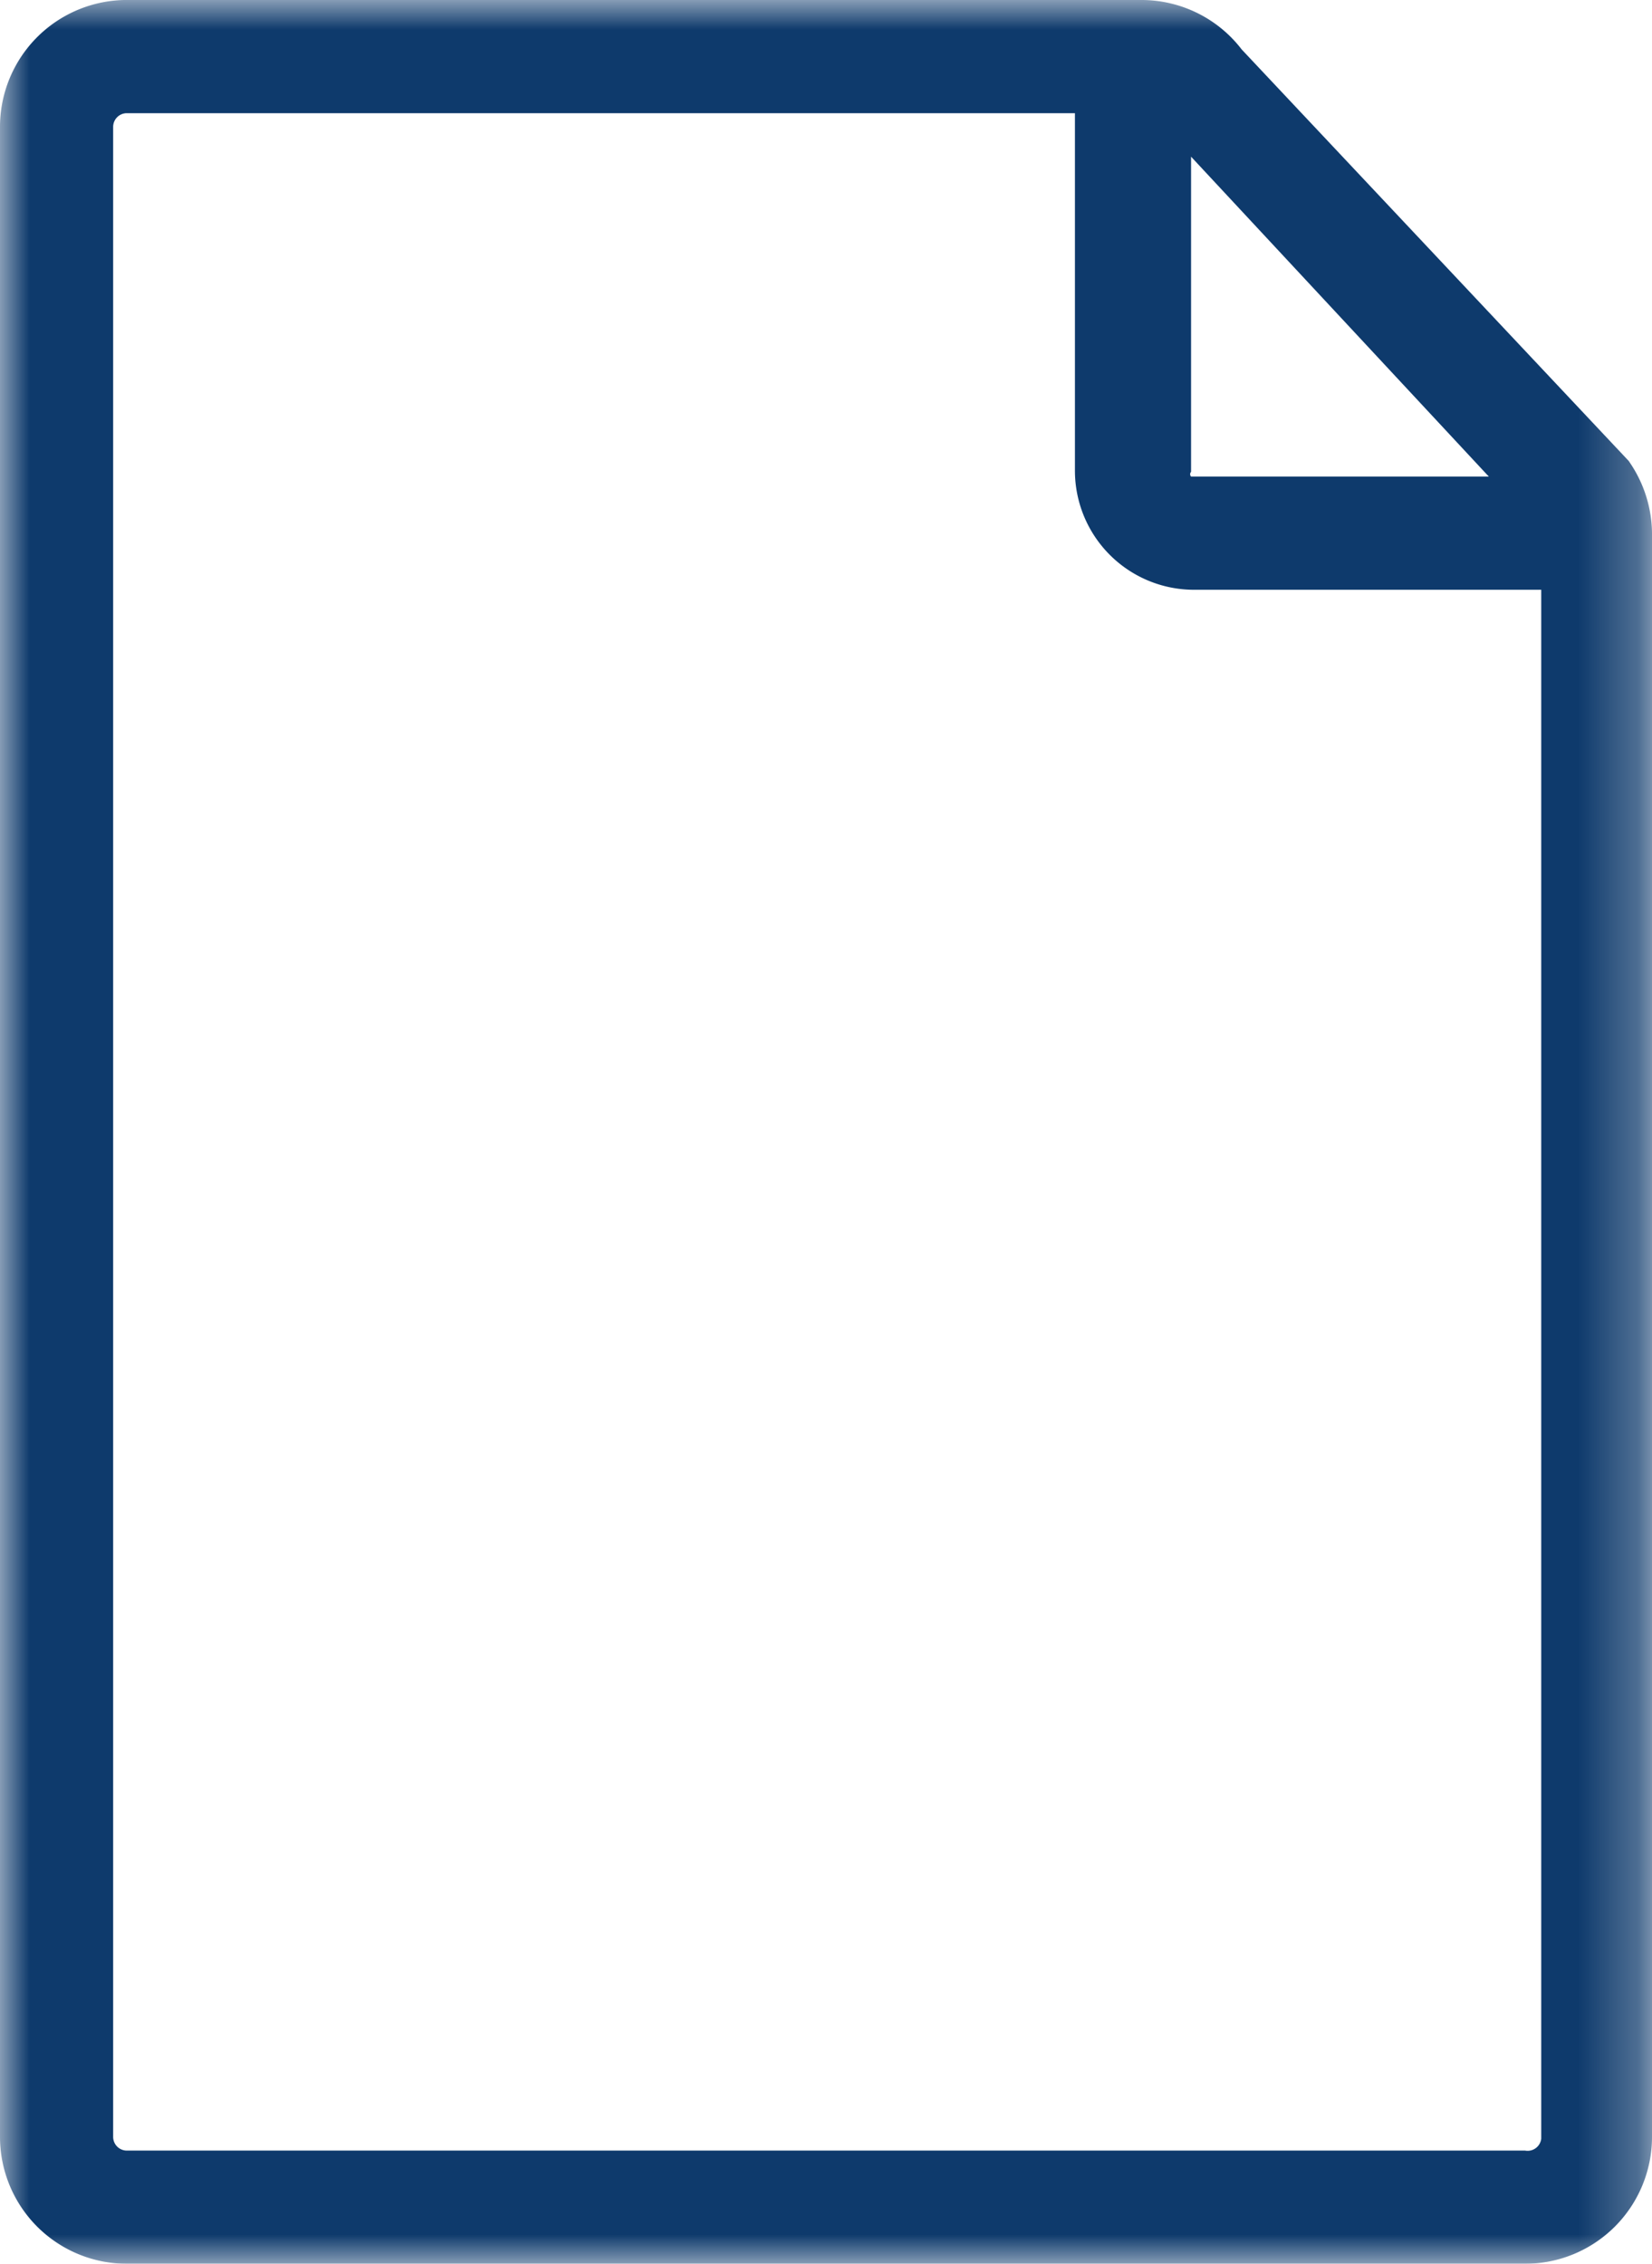 <svg id="Layer_1" data-name="Layer 1" xmlns="http://www.w3.org/2000/svg" xmlns:xlink="http://www.w3.org/1999/xlink" viewBox="0 0 27.74 38"><defs><style>.cls-1{fill:#fff;}.cls-1,.cls-3{fill-rule:evenodd;}.cls-2{mask:url(#mask);}.cls-3{fill:#0e3a6c;}</style><mask id="mask" x="0" y="0" width="27.74" height="38" maskUnits="userSpaceOnUse"><g id="mask29_0:561" data-name="mask29 0:561"><path class="cls-1" d="M0,0H27.74V38H0Z"/></g></mask></defs><g class="cls-2"><path class="cls-3" d="M25.61,36.1H2.13a.23.23,0,0,1-.23-.23V2.13a.23.23,0,0,1,.23-.23H18.05v6a2,2,0,0,0,2,2h5.83v26A.23.23,0,0,1,25.61,36.1ZM25,8H20A.06.06,0,0,1,20,7.92V2.63Zm2.37-.24L20.85.83A2.12,2.12,0,0,0,19.17,0h-17A2.13,2.13,0,0,0,0,2.13V35.87A2.13,2.13,0,0,0,2.13,38H25.61a2.13,2.13,0,0,0,2.13-2.13V9A2.14,2.14,0,0,0,27.35,7.74Z"/></g></svg>